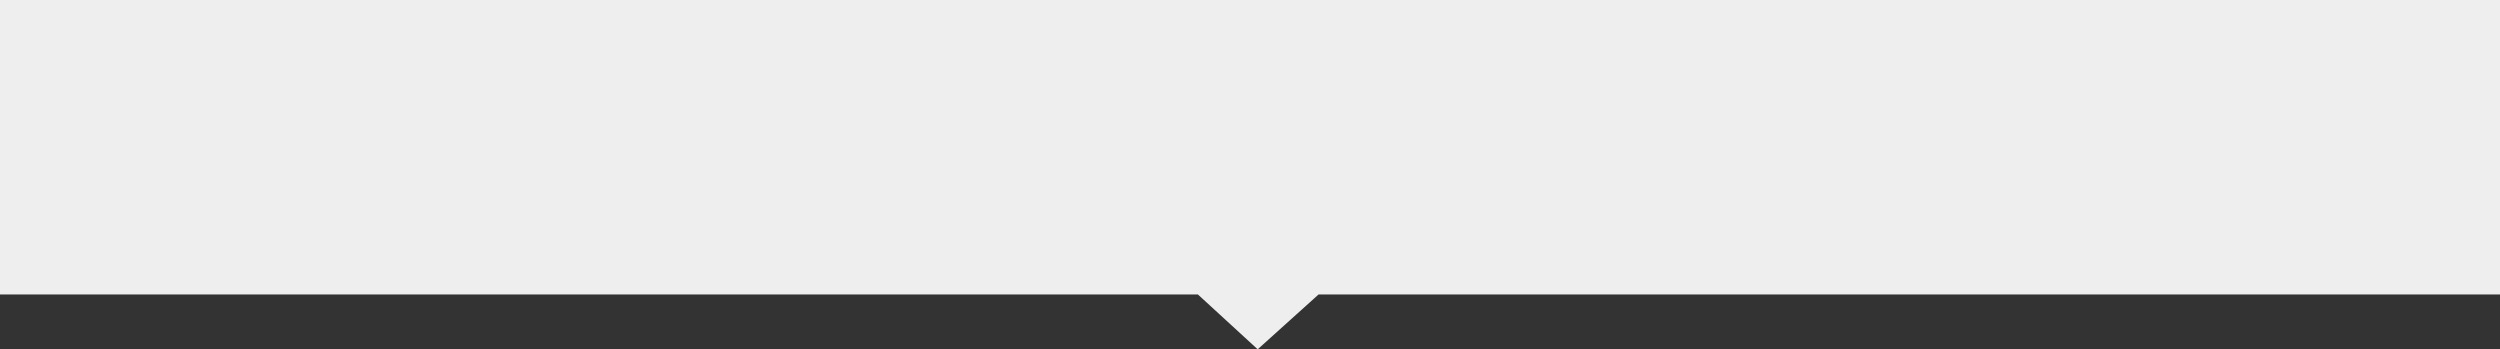 <?xml version="1.0" encoding="utf-8"?>
<!-- Generator: Adobe Illustrator 22.0.1, SVG Export Plug-In . SVG Version: 6.00 Build 0)  -->
<svg version="1.1" id="Capa_1" xmlns="http://www.w3.org/2000/svg" xmlns:xlink="http://www.w3.org/1999/xlink" x="0px" y="0px"
	 viewBox="0 0 1367 191" style="enable-background:new 0 0 1367 191;" xml:space="preserve">
<rect x="0" y="0" width="1367" height="191" fill="#333333" stroke="none"/>
<style type="text/css">
	.st0{fill:#EEEEEE;}
</style>
<polygon class="st0" points="1367,161 721,161 687.7,191 655,161 0,161 0,0 1367,0 "/>
</svg>
